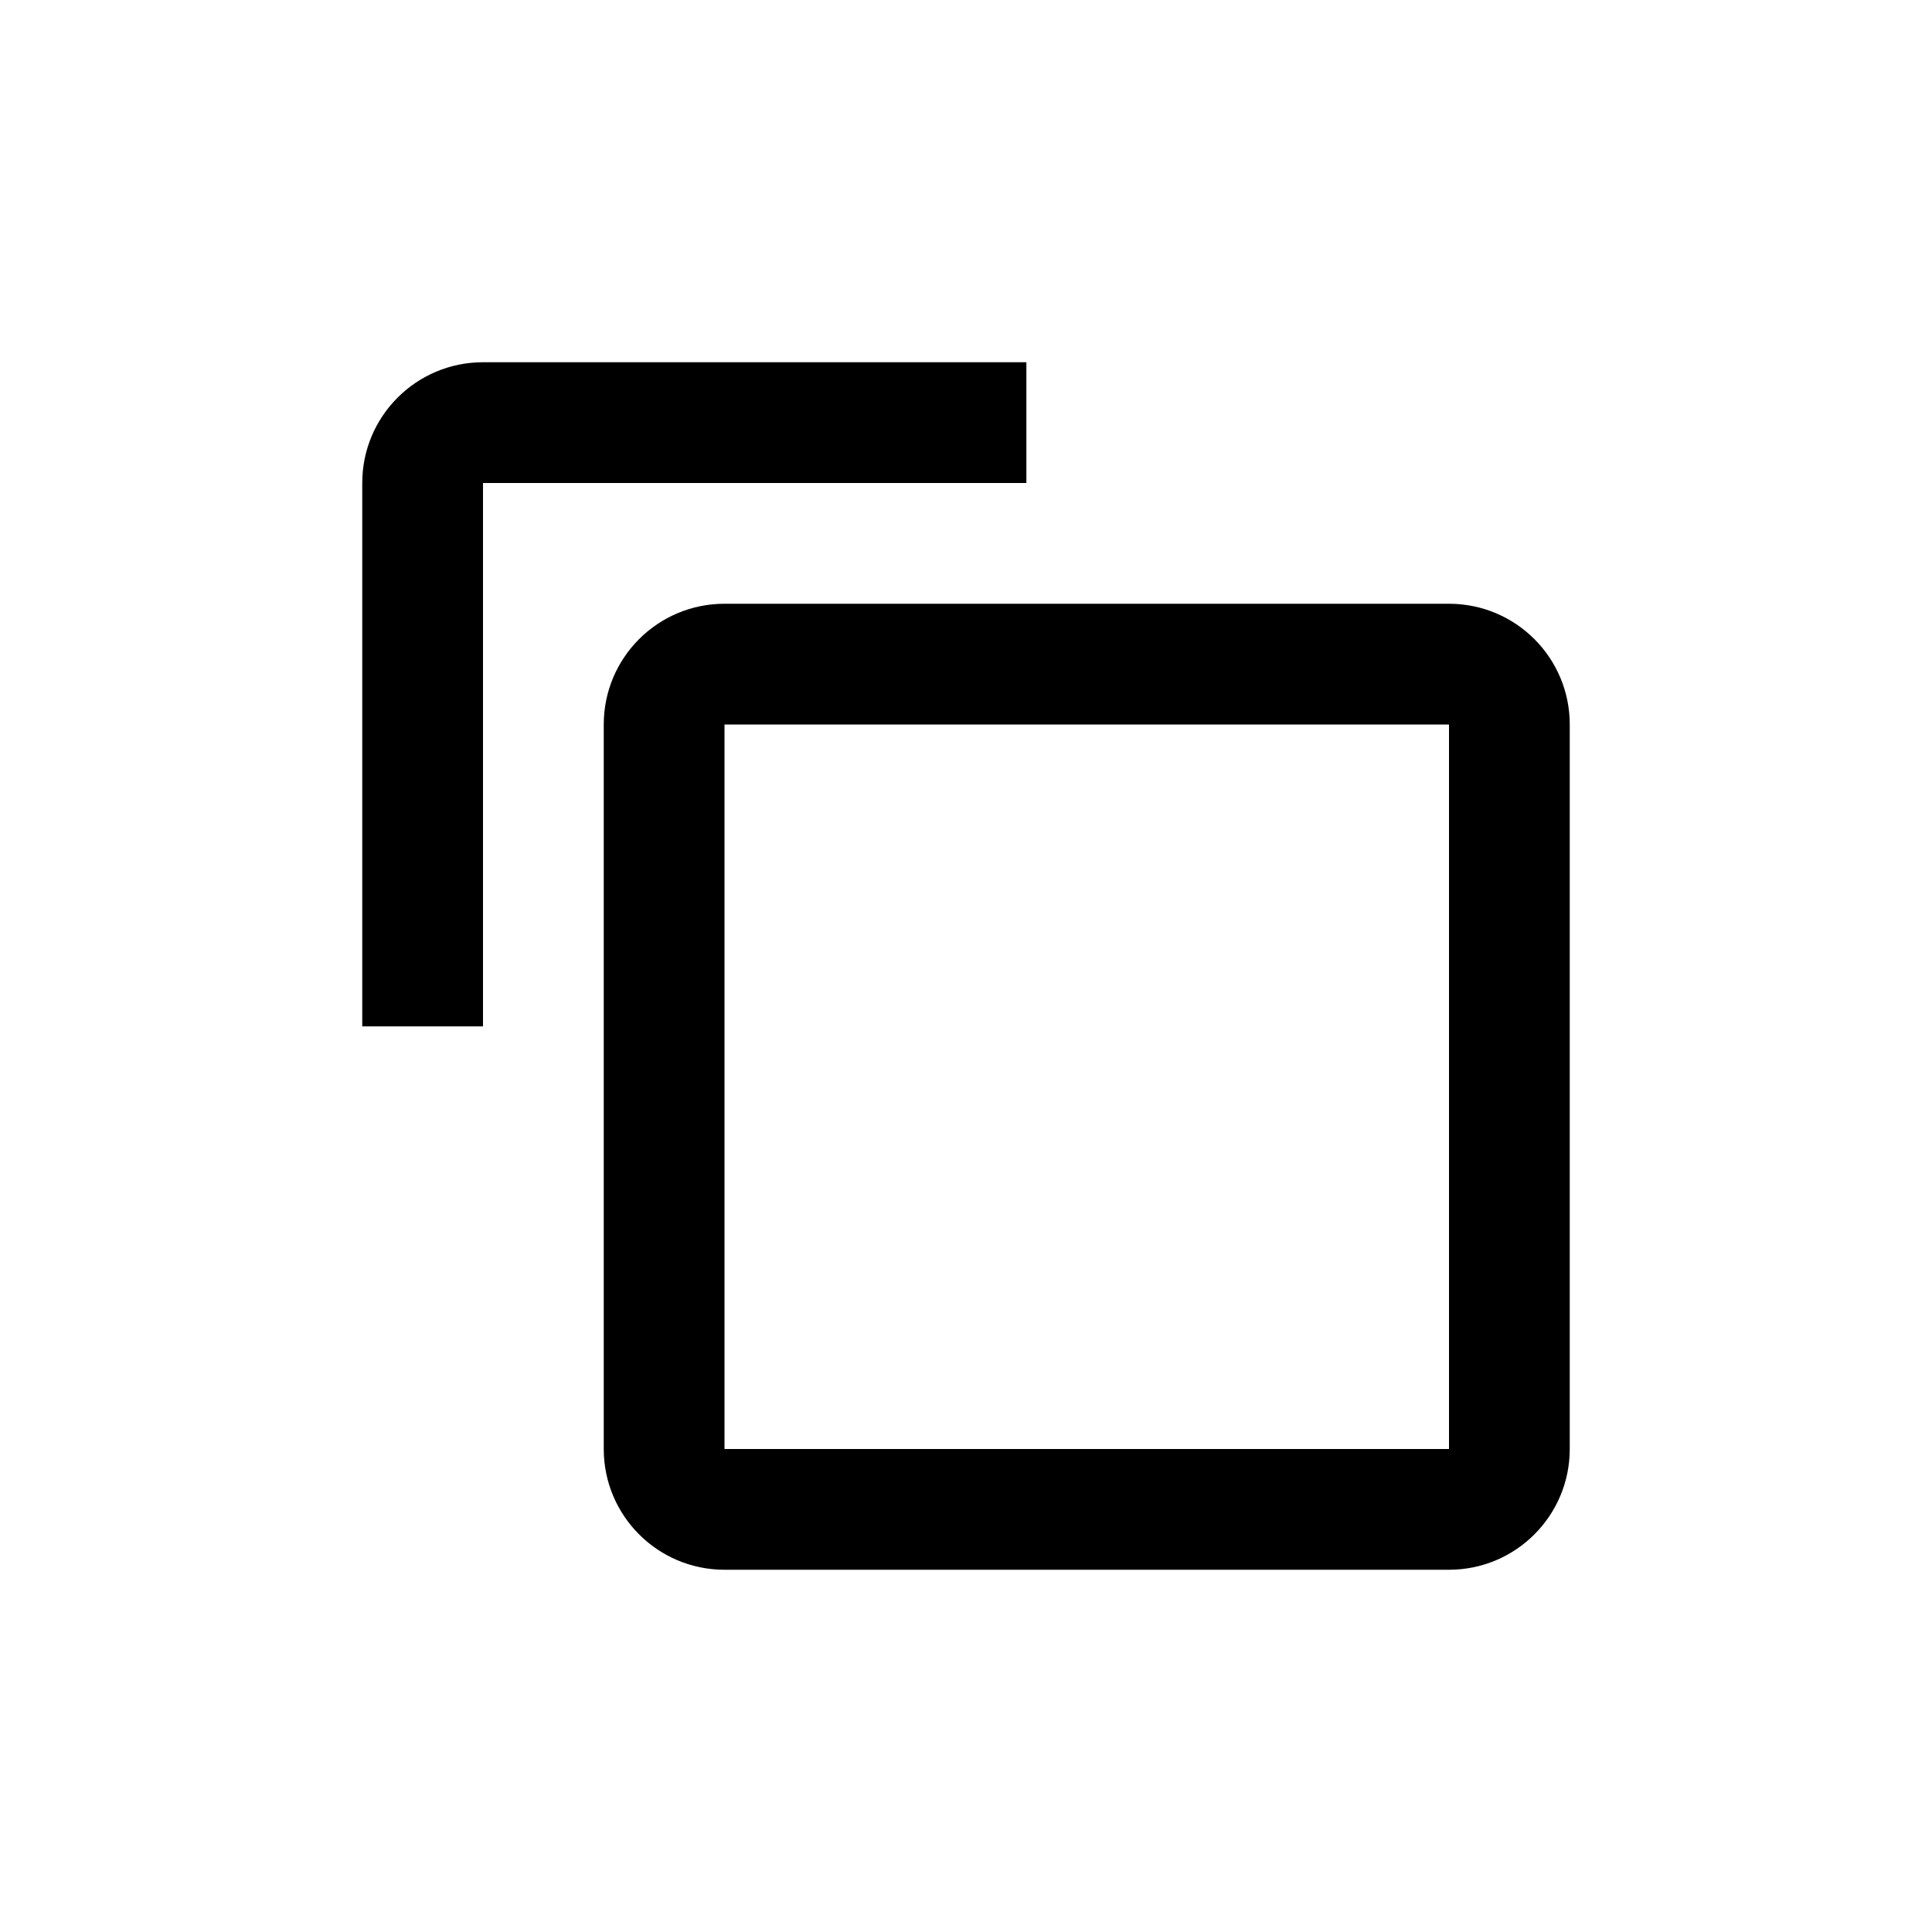 <svg width="32" height="32" viewBox="0 0 32 32" fill="none" xmlns="http://www.w3.org/2000/svg">
<path fill-rule="evenodd" clip-rule="evenodd" d="M8 6C6.895 6 6 6.895 6 8V17H8V8H17V6H8ZM12 12H24V24H12V12ZM10 12C10 10.895 10.895 10 12 10H24C25.105 10 26 10.895 26 12V24C26 25.105 25.105 26 24 26H12C10.895 26 10 25.105 10 24V12Z" fill="black"/>
</svg>
